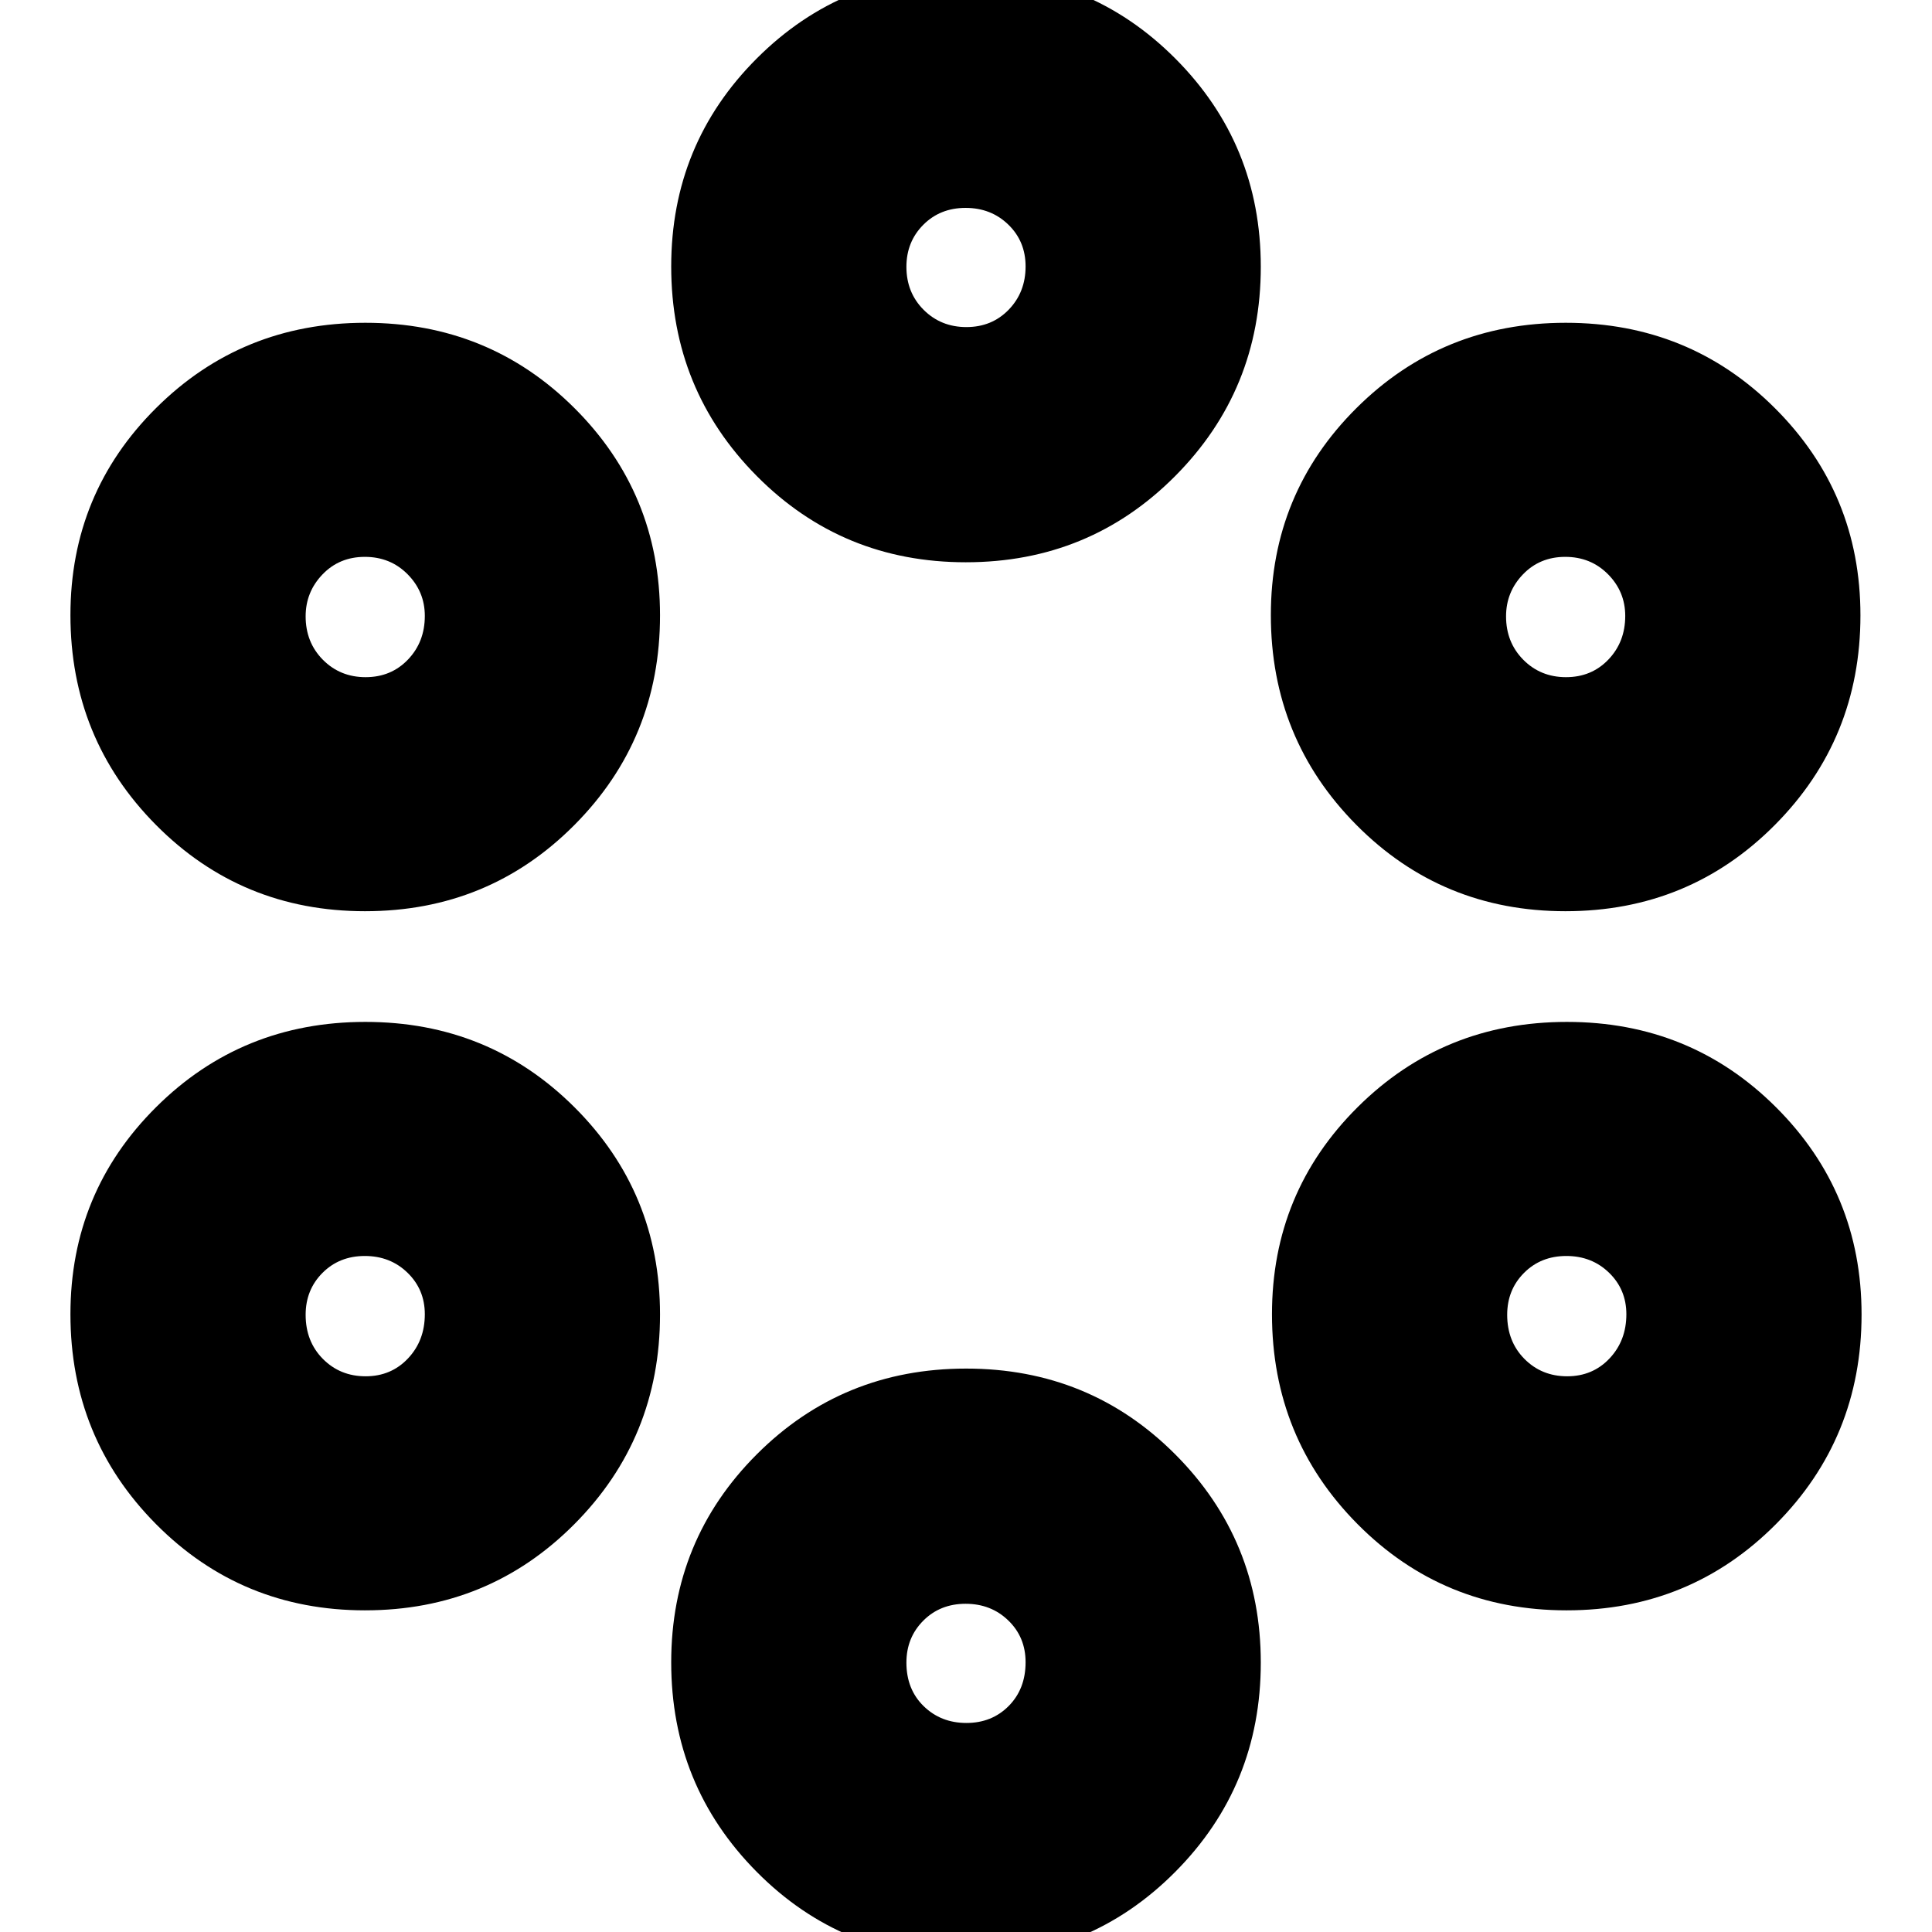 <svg xmlns="http://www.w3.org/2000/svg" height="24" viewBox="0 -960 960 960" width="24"><path d="M479.93 13q-61.39 0-103.9-42.87-42.51-42.87-42.51-104.11 0-60.88 42.58-103.43 42.58-42.55 103.97-42.55t103.9 42.62q42.51 42.61 42.51 103.49 0 61.25-42.58 104.05T479.93 13Zm.27-116.87q12.67 0 21.04-8.46t8.37-21.73q0-12.42-8.57-20.72-8.57-8.31-21.24-8.31-12.67 0-21.04 8.41-8.37 8.4-8.37 20.82 0 13.27 8.57 21.63t21.24 8.36Zm-298.79-55.96q-61.39 0-103.9-42.86Q35-245.56 35-306.97q0-60.58 42.58-102.91 42.57-42.34 103.96-42.34 61.39 0 103.91 42.4 42.51 42.41 42.51 102.98 0 61.41-42.58 104.21t-103.97 42.8Zm597.05 0q-61.39 0-103.91-42.86-42.51-42.87-42.51-104.28 0-60.58 42.58-102.91 42.58-42.34 103.97-42.34t103.9 42.4Q925-367.41 925-306.84q0 61.41-42.58 104.21-42.57 42.8-103.96 42.8Zm-596.78-116.3q12.67 0 21.04-8.86 8.37-8.87 8.37-21.97 0-12.25-8.57-20.6-8.57-8.35-21.24-8.35-12.67 0-21.04 8.4t-8.37 20.82q0 13.27 8.57 21.92 8.57 8.64 21.24 8.64Zm597.04 0q12.67 0 21.04-8.86 8.37-8.87 8.37-21.97 0-12.25-8.57-20.6-8.57-8.35-21.24-8.35-12.67 0-21.04 8.4t-8.37 20.82q0 13.27 8.57 21.92 8.57 8.64 21.24 8.64ZM181.41-507.22q-61.39 0-103.9-42.87Q35-592.96 35-654.36q0-60.58 42.58-102.91 42.57-42.34 103.96-42.34 61.39 0 103.91 42.4 42.51 42.41 42.51 102.98 0 61.41-42.58 104.21t-103.97 42.8Zm596.48 0q-61.39 0-103.9-42.87-42.51-42.87-42.51-104.27 0-60.58 42.58-102.91 42.57-42.34 103.96-42.34 61.39 0 103.9 42.4 42.52 42.41 42.52 102.98 0 61.41-42.58 104.21t-103.97 42.8Zm-596.21-116.3q12.67 0 21.04-8.75t8.37-21.68q0-12.08-8.57-20.72-8.57-8.63-21.24-8.63-12.67 0-21.04 8.73t-8.37 20.82q0 12.93 8.57 21.58 8.57 8.65 21.24 8.65Zm596.48 0q12.67 0 21.04-8.75t8.37-21.68q0-12.08-8.57-20.72-8.57-8.63-21.24-8.63-12.67 0-21.04 8.73t-8.37 20.82q0 12.93 8.57 21.58 8.57 8.65 21.24 8.65Zm-298.23-57.09q-61.39 0-103.9-42.87-42.51-42.87-42.51-104.11 0-60.88 42.58-103.43 42.58-42.55 103.97-42.55t103.9 42.62q42.51 42.62 42.51 103.49 0 61.25-42.58 104.05t-103.97 42.8Zm.27-116.87q12.67 0 21.04-8.66 8.37-8.67 8.37-21.48 0-12.44-8.57-20.76-8.57-8.32-21.24-8.32-12.67 0-21.04 8.42t-8.37 20.86q0 12.81 8.57 21.37 8.57 8.57 21.24 8.57Z"/></svg>
